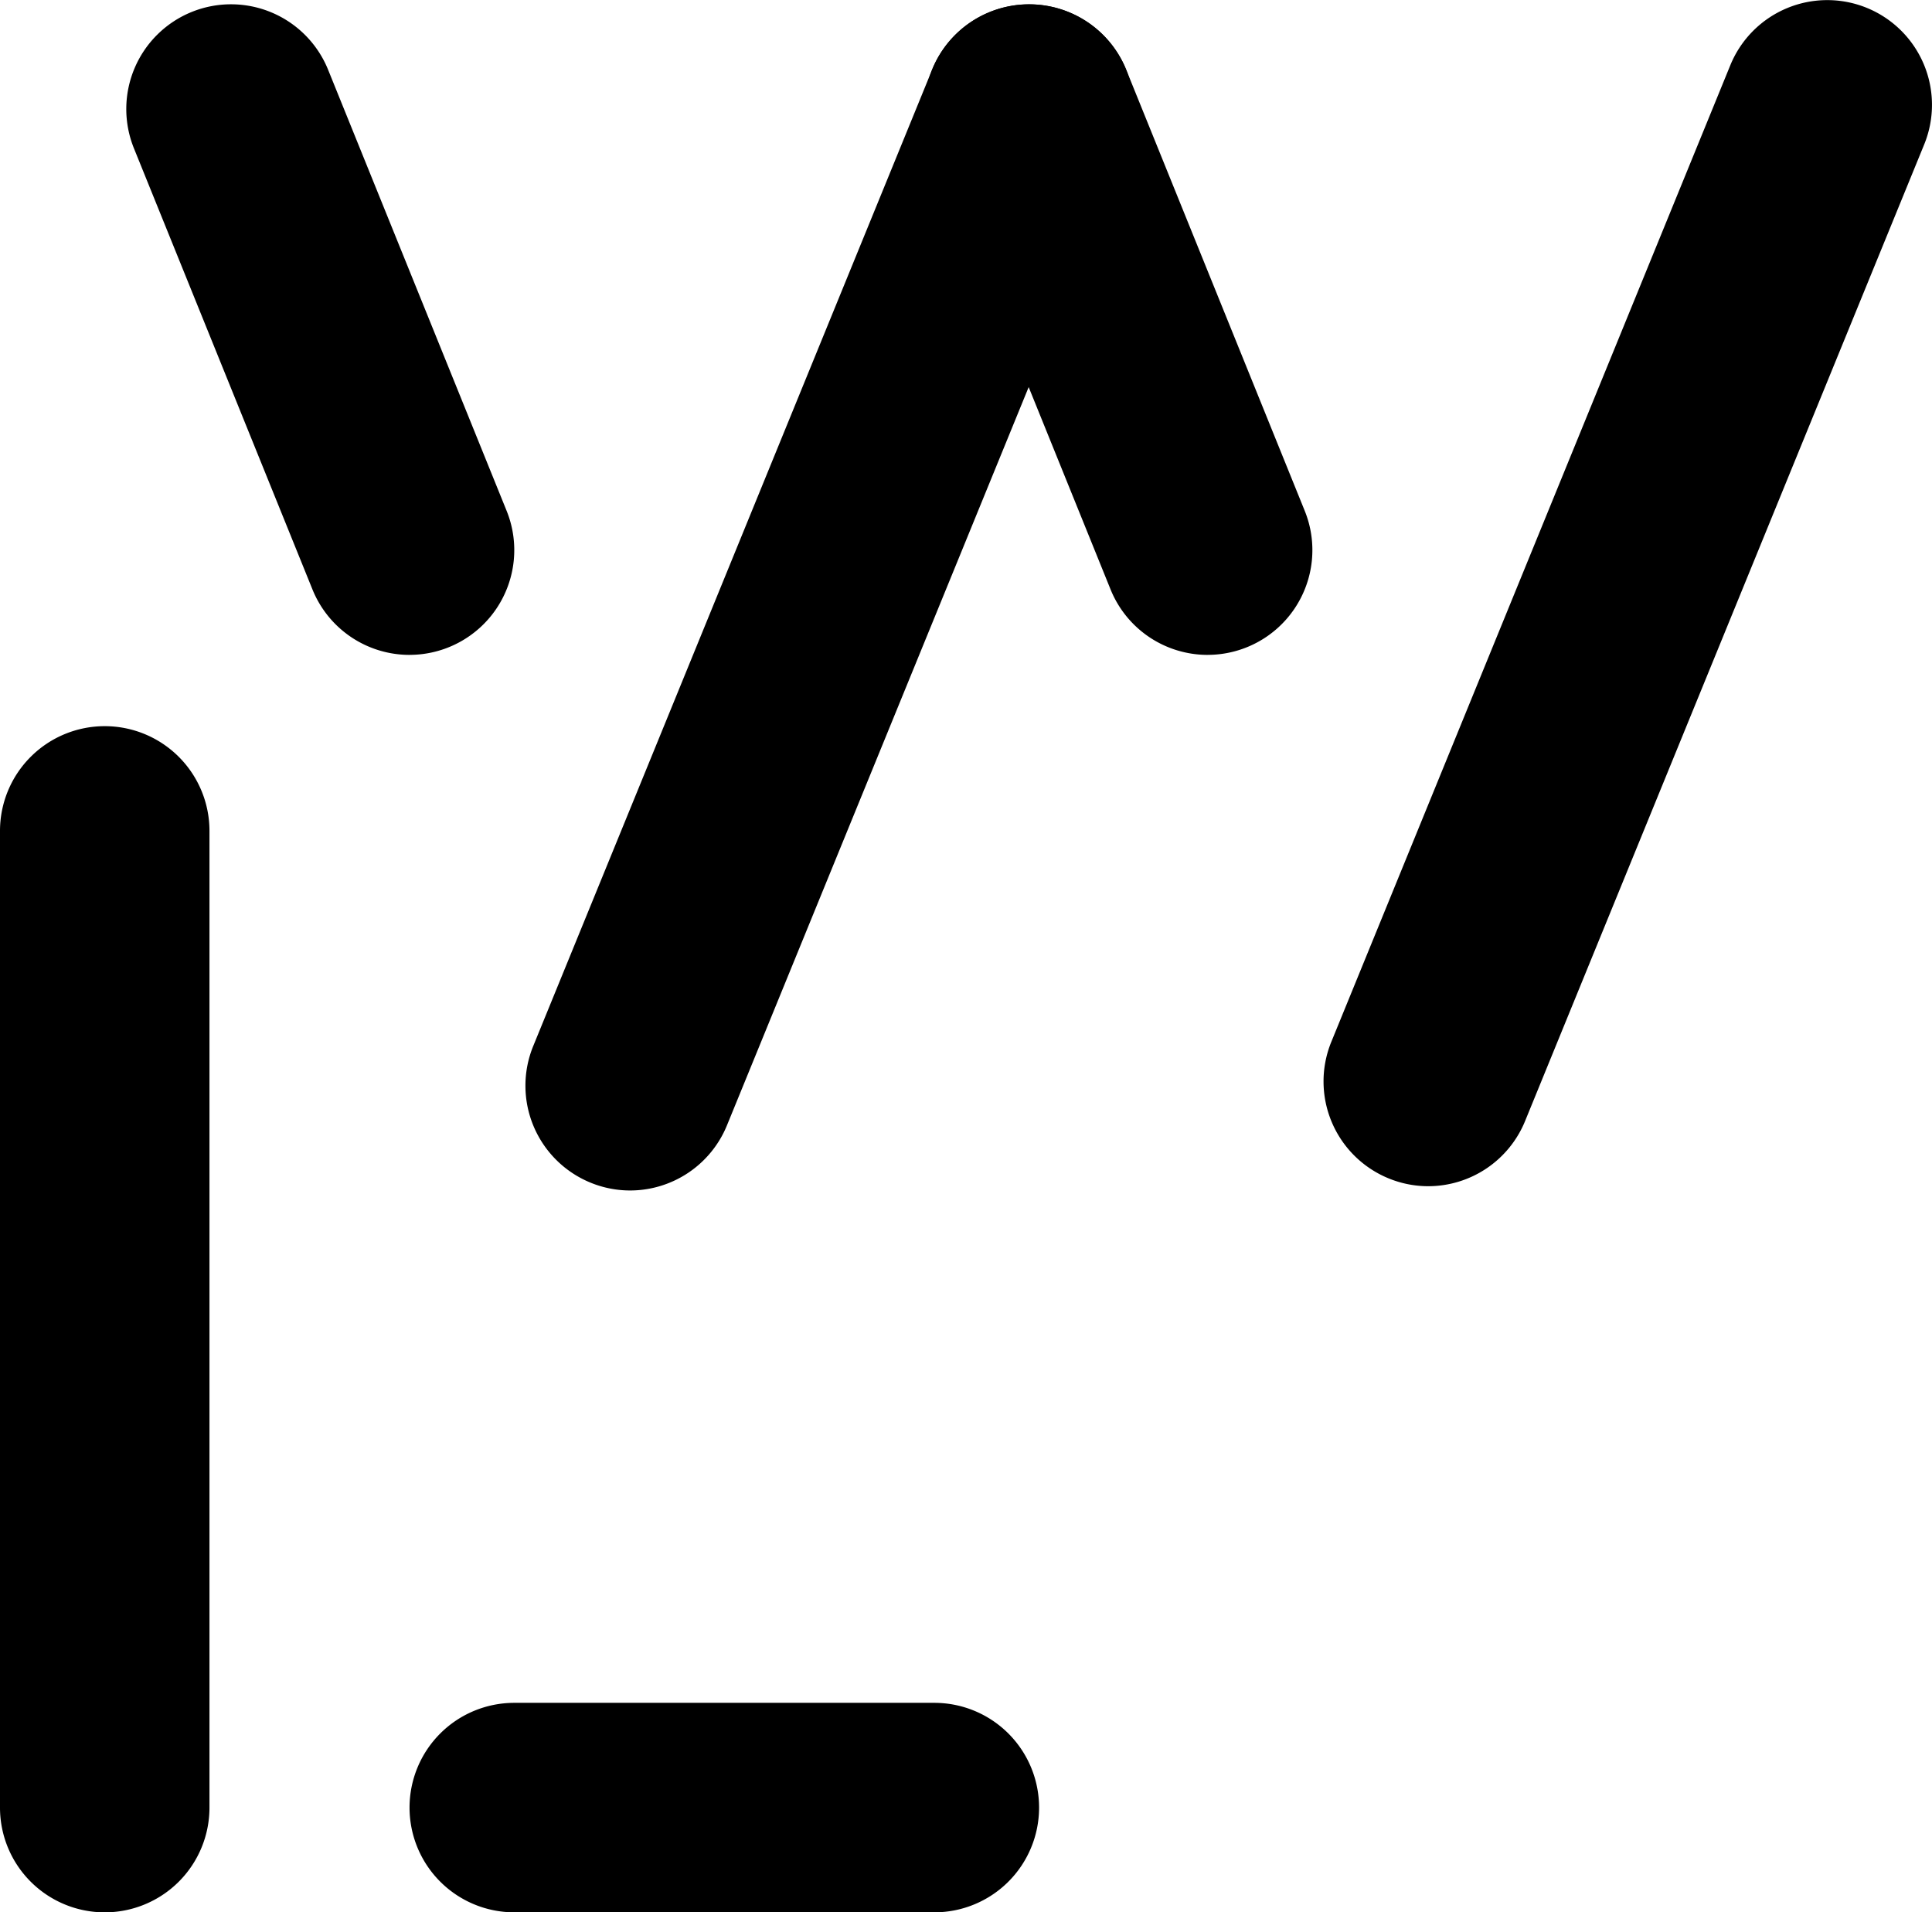 <svg xmlns="http://www.w3.org/2000/svg" width="73.786" height="73.031" fill="inherit" viewBox="0 0 73.786 73.031"><g><g><path d="M16.043,4H0A4,4,0,0,1-4,0,4,4,0,0,1,0-4H16.043a4,4,0,0,1,4,4A4,4,0,0,1,16.043,4Z" transform="translate(-2092.643 1708.232) translate(-2 -2) translate(2114.284 -1637.201)"/><g><path d="M0,41.3a4,4,0,0,1-4-4V0A4,4,0,0,1,0-4,4,4,0,0,1,4,0V37.3A4,4,0,0,1,0,41.3Z" transform="translate(-2092.643 1708.232) translate(-2 -2) translate(2098.643 -1674.5)"/><path d="M6.819,20.846a4,4,0,0,1-3.709-2.5L-3.708,1.5A4,4,0,0,1-1.5-3.708,4,4,0,0,1,3.708-1.5l6.818,16.845a4,4,0,0,1-3.706,5.5Z" transform="translate(-2092.643 1708.232) translate(-2 -2) translate(2103.466 -1702.068)"/><path d="M6.819,20.846a4,4,0,0,1-3.709-2.5L-3.708,1.5A4,4,0,0,1-1.5-3.708,4,4,0,0,1,3.708-1.5l6.818,16.845a4,4,0,0,1-3.706,5.5Z" transform="translate(-2092.643 1708.232) translate(-2 -2) translate(2133.947 -1702.068)"/><path d="M0,41.3A3.988,3.988,0,0,1-1.513,41,4,4,0,0,1-3.7,35.786l15.24-37.3A4,4,0,0,1,16.753-3.7a4,4,0,0,1,2.19,5.216L3.7,38.812A4,4,0,0,1,0,41.3Z" transform="translate(-2092.643 1708.232) translate(-2 -2) translate(2118.707 -1702.068)"/><path d="M0,41.3A3.988,3.988,0,0,1-1.513,41,4,4,0,0,1-3.7,35.786l15.24-37.3A4,4,0,0,1,16.753-3.7a4,4,0,0,1,2.19,5.216L3.7,38.812A4,4,0,0,1,0,41.3Z" transform="translate(-2092.643 1708.232) translate(-2 -2) translate(2149.188 -1702.231)"/></g></g></g></svg>